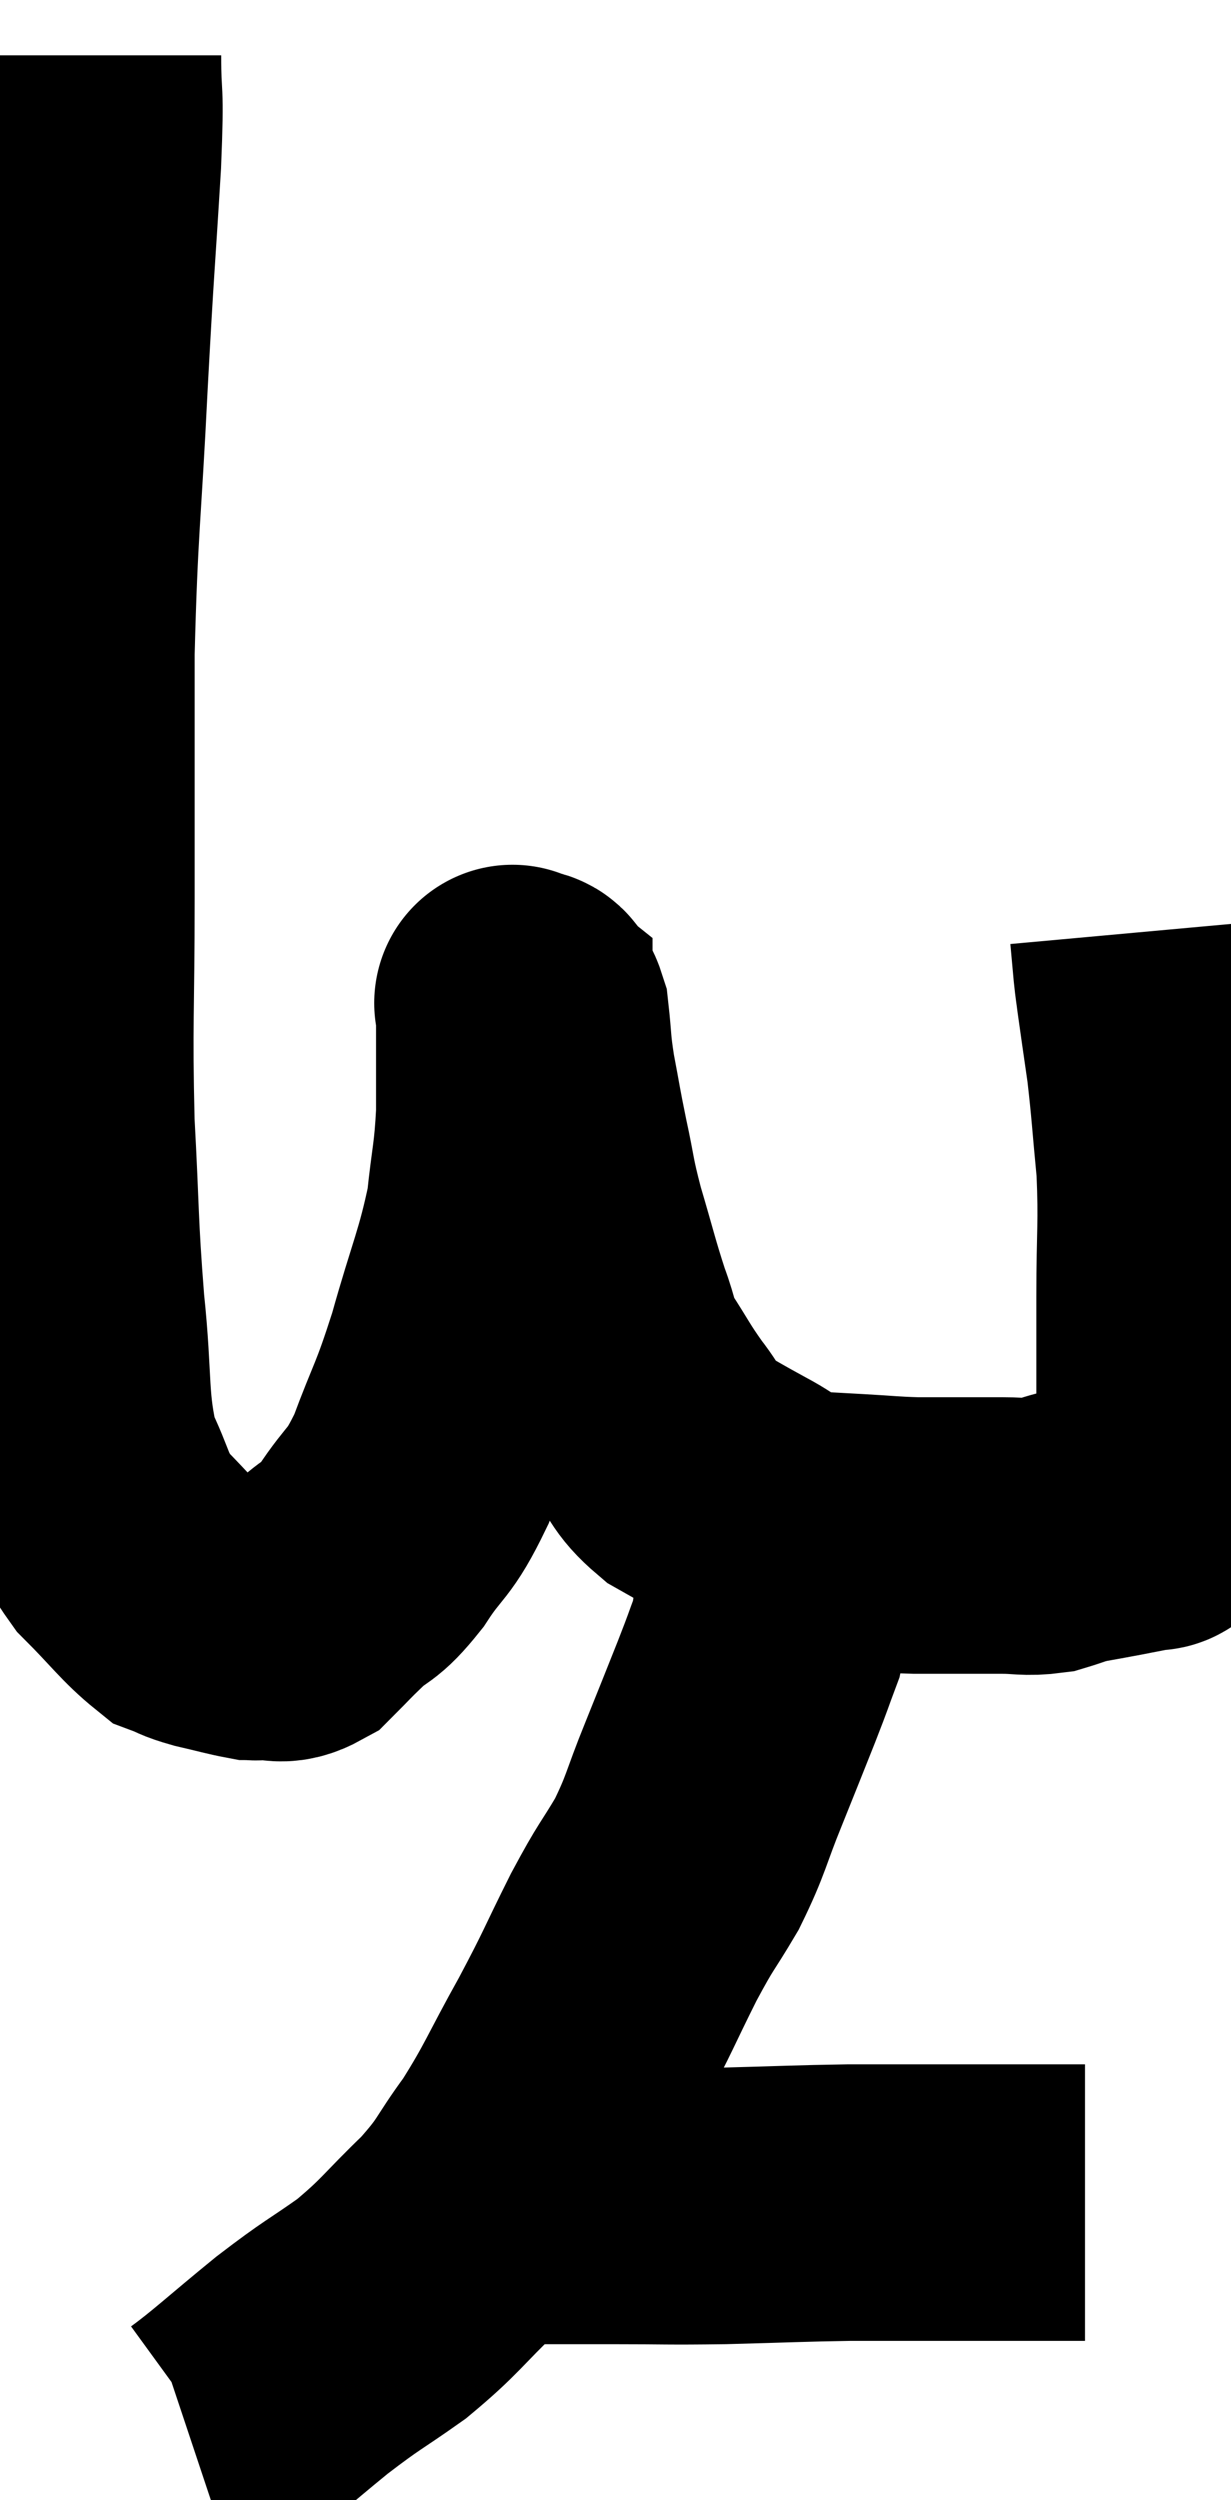 <svg xmlns="http://www.w3.org/2000/svg" viewBox="10.08 0.56 22.26 45.2" width="22.26" height="45.2"><path d="M 11.58 1.56 C 11.58 2.52, 11.64 2.01, 11.58 3.48 C 11.46 5.46, 11.46 5.22, 11.34 7.44 C 11.22 9.9, 11.16 10.02, 11.1 12.36 C 11.1 14.58, 11.1 14.67, 11.1 16.8 C 11.1 18.84, 11.055 19.035, 11.1 20.88 C 11.19 22.53, 11.16 22.65, 11.28 24.18 C 11.43 25.59, 11.325 25.935, 11.58 27 C 11.94 27.72, 11.85 27.81, 12.3 28.44 C 12.84 28.98, 12.99 29.205, 13.38 29.52 C 13.62 29.61, 13.545 29.61, 13.86 29.7 C 14.25 29.79, 14.4 29.835, 14.64 29.88 C 14.73 29.88, 14.625 29.895, 14.82 29.88 C 15.12 29.85, 15.12 29.985, 15.42 29.82 C 15.72 29.52, 15.675 29.55, 16.02 29.22 C 16.41 28.86, 16.38 29.025, 16.8 28.5 C 17.25 27.81, 17.28 27.99, 17.7 27.12 C 18.09 26.07, 18.105 26.19, 18.48 25.02 C 18.84 23.73, 18.975 23.52, 19.2 22.44 C 19.29 21.57, 19.335 21.555, 19.38 20.7 C 19.38 19.86, 19.38 19.515, 19.38 19.02 C 19.38 18.87, 19.38 18.795, 19.38 18.72 C 19.38 18.72, 19.305 18.66, 19.38 18.72 C 19.53 18.84, 19.575 18.63, 19.68 18.96 C 19.74 19.5, 19.71 19.455, 19.8 20.04 C 19.92 20.67, 19.905 20.64, 20.04 21.3 C 20.19 21.99, 20.145 21.93, 20.34 22.68 C 20.58 23.49, 20.61 23.655, 20.82 24.3 C 21 24.78, 20.925 24.765, 21.18 25.26 C 21.51 25.77, 21.51 25.815, 21.84 26.28 C 22.17 26.7, 22.095 26.775, 22.5 27.12 C 22.98 27.39, 22.965 27.39, 23.46 27.66 C 23.97 27.93, 23.955 28.05, 24.48 28.2 C 25.02 28.23, 25.02 28.23, 25.56 28.26 C 26.1 28.29, 26.145 28.305, 26.64 28.32 C 27.09 28.32, 27.15 28.32, 27.54 28.32 C 27.87 28.32, 27.84 28.32, 28.2 28.32 C 28.59 28.32, 28.635 28.365, 28.98 28.32 C 29.28 28.23, 29.265 28.215, 29.58 28.14 C 29.91 28.08, 29.925 28.08, 30.24 28.02 C 30.54 27.96, 30.645 27.945, 30.84 27.9 C 30.93 27.87, 30.93 27.945, 31.02 27.84 C 31.11 27.66, 31.125 27.795, 31.2 27.48 C 31.26 27.03, 31.29 27.12, 31.32 26.58 C 31.32 25.95, 31.32 25.965, 31.32 25.32 C 31.32 24.66, 31.32 24.915, 31.32 24 C 31.32 22.83, 31.365 22.71, 31.32 21.66 C 31.23 20.73, 31.23 20.58, 31.14 19.8 C 31.05 19.17, 31.02 18.975, 30.96 18.54 C 30.93 18.3, 30.93 18.345, 30.9 18.06 C 30.87 17.73, 30.855 17.565, 30.84 17.4 C 30.84 17.4, 30.84 17.4, 30.84 17.4 L 30.84 17.4" fill="none" stroke="black" stroke-width="5"></path><path d="M 24.12 28.62 C 24.03 29.4, 24.075 29.55, 23.94 30.18 C 23.76 30.66, 23.82 30.525, 23.58 31.14 C 23.28 31.89, 23.295 31.86, 22.98 32.64 C 22.65 33.45, 22.68 33.525, 22.32 34.26 C 21.93 34.92, 21.975 34.77, 21.54 35.58 C 21.06 36.54, 21.105 36.51, 20.58 37.5 C 20.01 38.52, 19.98 38.685, 19.44 39.54 C 18.93 40.23, 19.035 40.23, 18.42 40.92 C 17.7 41.61, 17.7 41.7, 16.98 42.3 C 16.26 42.81, 16.305 42.735, 15.54 43.32 C 14.73 43.98, 14.415 44.28, 13.92 44.64 C 13.74 44.7, 13.65 44.73, 13.56 44.76 C 13.56 44.76, 13.56 44.76, 13.56 44.76 L 13.56 44.76" fill="none" stroke="black" stroke-width="5"></path><path d="M 18.84 40.26 C 19.41 40.35, 19.395 40.395, 19.98 40.44 C 20.58 40.44, 20.385 40.44, 21.18 40.44 C 22.17 40.44, 22.095 40.455, 23.16 40.44 C 24.3 40.41, 24.51 40.395, 25.44 40.38 C 26.16 40.38, 26.115 40.38, 26.88 40.38 C 27.69 40.38, 27.87 40.38, 28.5 40.38 C 28.95 40.38, 29.1 40.38, 29.4 40.38 C 29.55 40.38, 29.625 40.38, 29.7 40.38 L 29.7 40.38" fill="none" stroke="black" stroke-width="5"></path></svg>